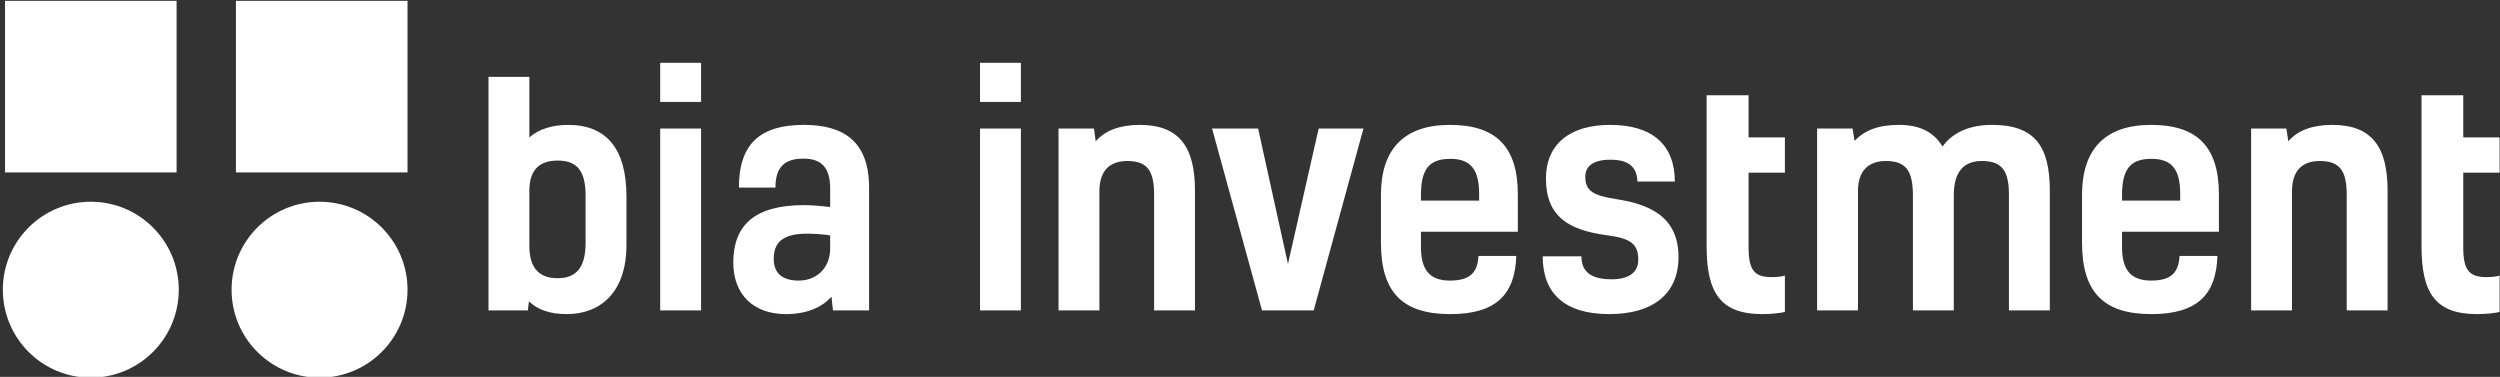 <svg data-v-423bf9ae="" xmlns="http://www.w3.org/2000/svg" viewBox="0 0 597 90" class="iconLeft"><rect x="0" y="0" width="597" height="90" fill="#333333" stroke="none"/><!----><!----><!----><g data-v-423bf9ae="" id="f0ef76d0-c0c3-4491-8257-1e2494bc7839" fill="white" transform="matrix(5.164,0,0,5.164,112.159,-2.917)"><path d="M2.76 4.12L0.87 4.12L0.87 14.92L2.69 14.92L2.74 14.50C3.12 14.87 3.68 15.09 4.49 15.09C6.02 15.09 7.25 14.11 7.25 11.89L7.25 9.65C7.25 7.49 6.36 6.34 4.55 6.34C3.82 6.34 3.18 6.54 2.76 6.92ZM2.76 9.39C2.76 8.41 3.23 7.99 4.07 7.99C4.98 7.99 5.36 8.48 5.36 9.62L5.36 11.80C5.36 13.01 4.87 13.43 4.06 13.43C3.30 13.43 2.76 13.05 2.76 11.94ZM10.70 6.51L8.81 6.51L8.81 14.92L10.70 14.92ZM10.70 3.47L8.81 3.47L8.81 5.28L10.70 5.28ZM16.80 14.92L18.47 14.92L18.47 9.24C18.47 7.07 17.25 6.34 15.46 6.34C13.48 6.34 12.45 7.17 12.45 9.24L14.14 9.24C14.14 8.26 14.59 7.90 15.44 7.90C16.27 7.90 16.67 8.32 16.67 9.28L16.67 10.14C16.28 10.09 15.82 10.05 15.46 10.05C13.16 10.05 12.19 11.00 12.19 12.70C12.19 14.25 13.19 15.09 14.62 15.09C15.55 15.09 16.28 14.80 16.73 14.28ZM16.67 12.05C16.67 13.01 15.99 13.54 15.22 13.54C14.45 13.54 14.06 13.19 14.06 12.54C14.06 11.77 14.48 11.37 15.61 11.37C15.88 11.37 16.38 11.40 16.67 11.45ZM25.49 6.51L23.60 6.51L23.60 14.92L25.49 14.92ZM25.49 3.47L23.60 3.47L23.60 5.28L25.49 5.28ZM27.23 6.51L27.23 14.92L29.12 14.92L29.12 9.42C29.12 8.44 29.61 8.01 30.41 8.01C31.35 8.01 31.65 8.47 31.65 9.58L31.65 14.92L33.54 14.92L33.54 9.38C33.54 7.34 32.80 6.34 30.98 6.34C30.09 6.34 29.39 6.59 28.95 7.10L28.87 6.51ZM37.84 12.77L36.46 6.51L34.33 6.51L36.64 14.92L39.03 14.92L41.33 6.51L39.26 6.51ZM46.65 12.40C46.61 13.13 46.30 13.54 45.33 13.54C44.37 13.54 43.99 13.02 43.99 11.98L43.99 11.28L48.47 11.28L48.47 9.55C48.47 7.34 47.45 6.34 45.33 6.34C43.18 6.34 42.14 7.49 42.14 9.58L42.14 11.79C42.14 14.11 43.16 15.09 45.35 15.09C47.50 15.09 48.34 14.15 48.40 12.40ZM45.35 7.91C46.31 7.91 46.68 8.43 46.68 9.53L46.68 9.84L43.99 9.84L43.99 9.59C43.99 8.39 44.37 7.91 45.35 7.91ZM53.00 9.77C51.93 9.60 51.59 9.38 51.59 8.74C51.59 8.26 51.94 7.95 52.75 7.95C53.65 7.95 53.98 8.33 54.00 8.96L55.73 8.96C55.73 7.28 54.71 6.34 52.74 6.34C50.89 6.34 49.77 7.22 49.77 8.82C49.77 10.58 50.82 11.20 52.56 11.44C53.65 11.58 54.04 11.82 54.04 12.57C54.04 13.16 53.61 13.48 52.81 13.48C51.83 13.48 51.42 13.12 51.41 12.42L49.62 12.42C49.62 14.10 50.60 15.09 52.70 15.09C54.70 15.09 55.90 14.17 55.90 12.45C55.90 10.56 54.52 10.00 53.00 9.77ZM60.21 13.38C59.43 13.38 59.14 13.08 59.14 12.01L59.14 8.55L60.82 8.55L60.82 6.92L59.14 6.92L59.14 4.97L57.20 4.97L57.20 11.96C57.20 14.07 57.82 15.09 59.77 15.09C60.20 15.09 60.63 15.04 60.82 14.99L60.82 13.31C60.65 13.36 60.42 13.38 60.21 13.38ZM66.09 6.34C65.14 6.34 64.51 6.59 64.04 7.08L63.95 6.51L62.31 6.51L62.31 14.92L64.20 14.92L64.20 9.39C64.20 8.44 64.71 8.01 65.49 8.01C66.43 8.01 66.74 8.47 66.74 9.62L66.74 14.92L68.63 14.92L68.63 9.60C68.63 8.46 69.13 8.01 69.93 8.01C70.87 8.01 71.18 8.47 71.18 9.58L71.18 14.92L73.07 14.92L73.07 9.38C73.07 7.28 72.34 6.34 70.39 6.34C69.37 6.34 68.57 6.69 68.11 7.34C67.69 6.65 67.03 6.34 66.09 6.34ZM79.07 12.40C79.03 13.13 78.72 13.54 77.76 13.54C76.79 13.54 76.41 13.02 76.41 11.98L76.41 11.28L80.89 11.28L80.89 9.55C80.89 7.34 79.87 6.34 77.76 6.34C75.60 6.34 74.56 7.49 74.56 9.58L74.56 11.79C74.56 14.11 75.59 15.09 77.77 15.09C79.93 15.09 80.77 14.15 80.82 12.40ZM77.77 7.91C78.74 7.91 79.10 8.43 79.10 9.53L79.10 9.84L76.41 9.84L76.41 9.59C76.41 8.39 76.79 7.91 77.77 7.91ZM82.38 6.51L82.38 14.92L84.27 14.92L84.27 9.42C84.27 8.44 84.76 8.01 85.55 8.01C86.49 8.01 86.80 8.47 86.80 9.58L86.80 14.92L88.69 14.92L88.69 9.38C88.69 7.34 87.95 6.34 86.13 6.34C85.23 6.34 84.53 6.59 84.10 7.10L84.01 6.51ZM93.27 13.38C92.48 13.38 92.19 13.08 92.19 12.01L92.19 8.55L93.87 8.55L93.87 6.92L92.19 6.92L92.19 4.97L90.26 4.97L90.26 11.96C90.26 14.07 90.87 15.09 92.82 15.09C93.25 15.09 93.69 15.04 93.87 14.99L93.87 13.31C93.70 13.36 93.48 13.38 93.27 13.38Z"></path></g><!----><g data-v-423bf9ae="" id="63402932-4dbd-4c4c-8693-f46a890b6a24" transform="matrix(3.02,0,0,3.02,0.675,-6.447)" stroke="none" fill="white"><circle cx="25.044" cy="25.043" r="6.956"></circle><circle cx="6.956" cy="25.043" r="6.956"></circle><path d="M.172 2.201H13.74v13.568H.172zM18.432 2.201H32v13.568H18.432z"></path></g><!----></svg>